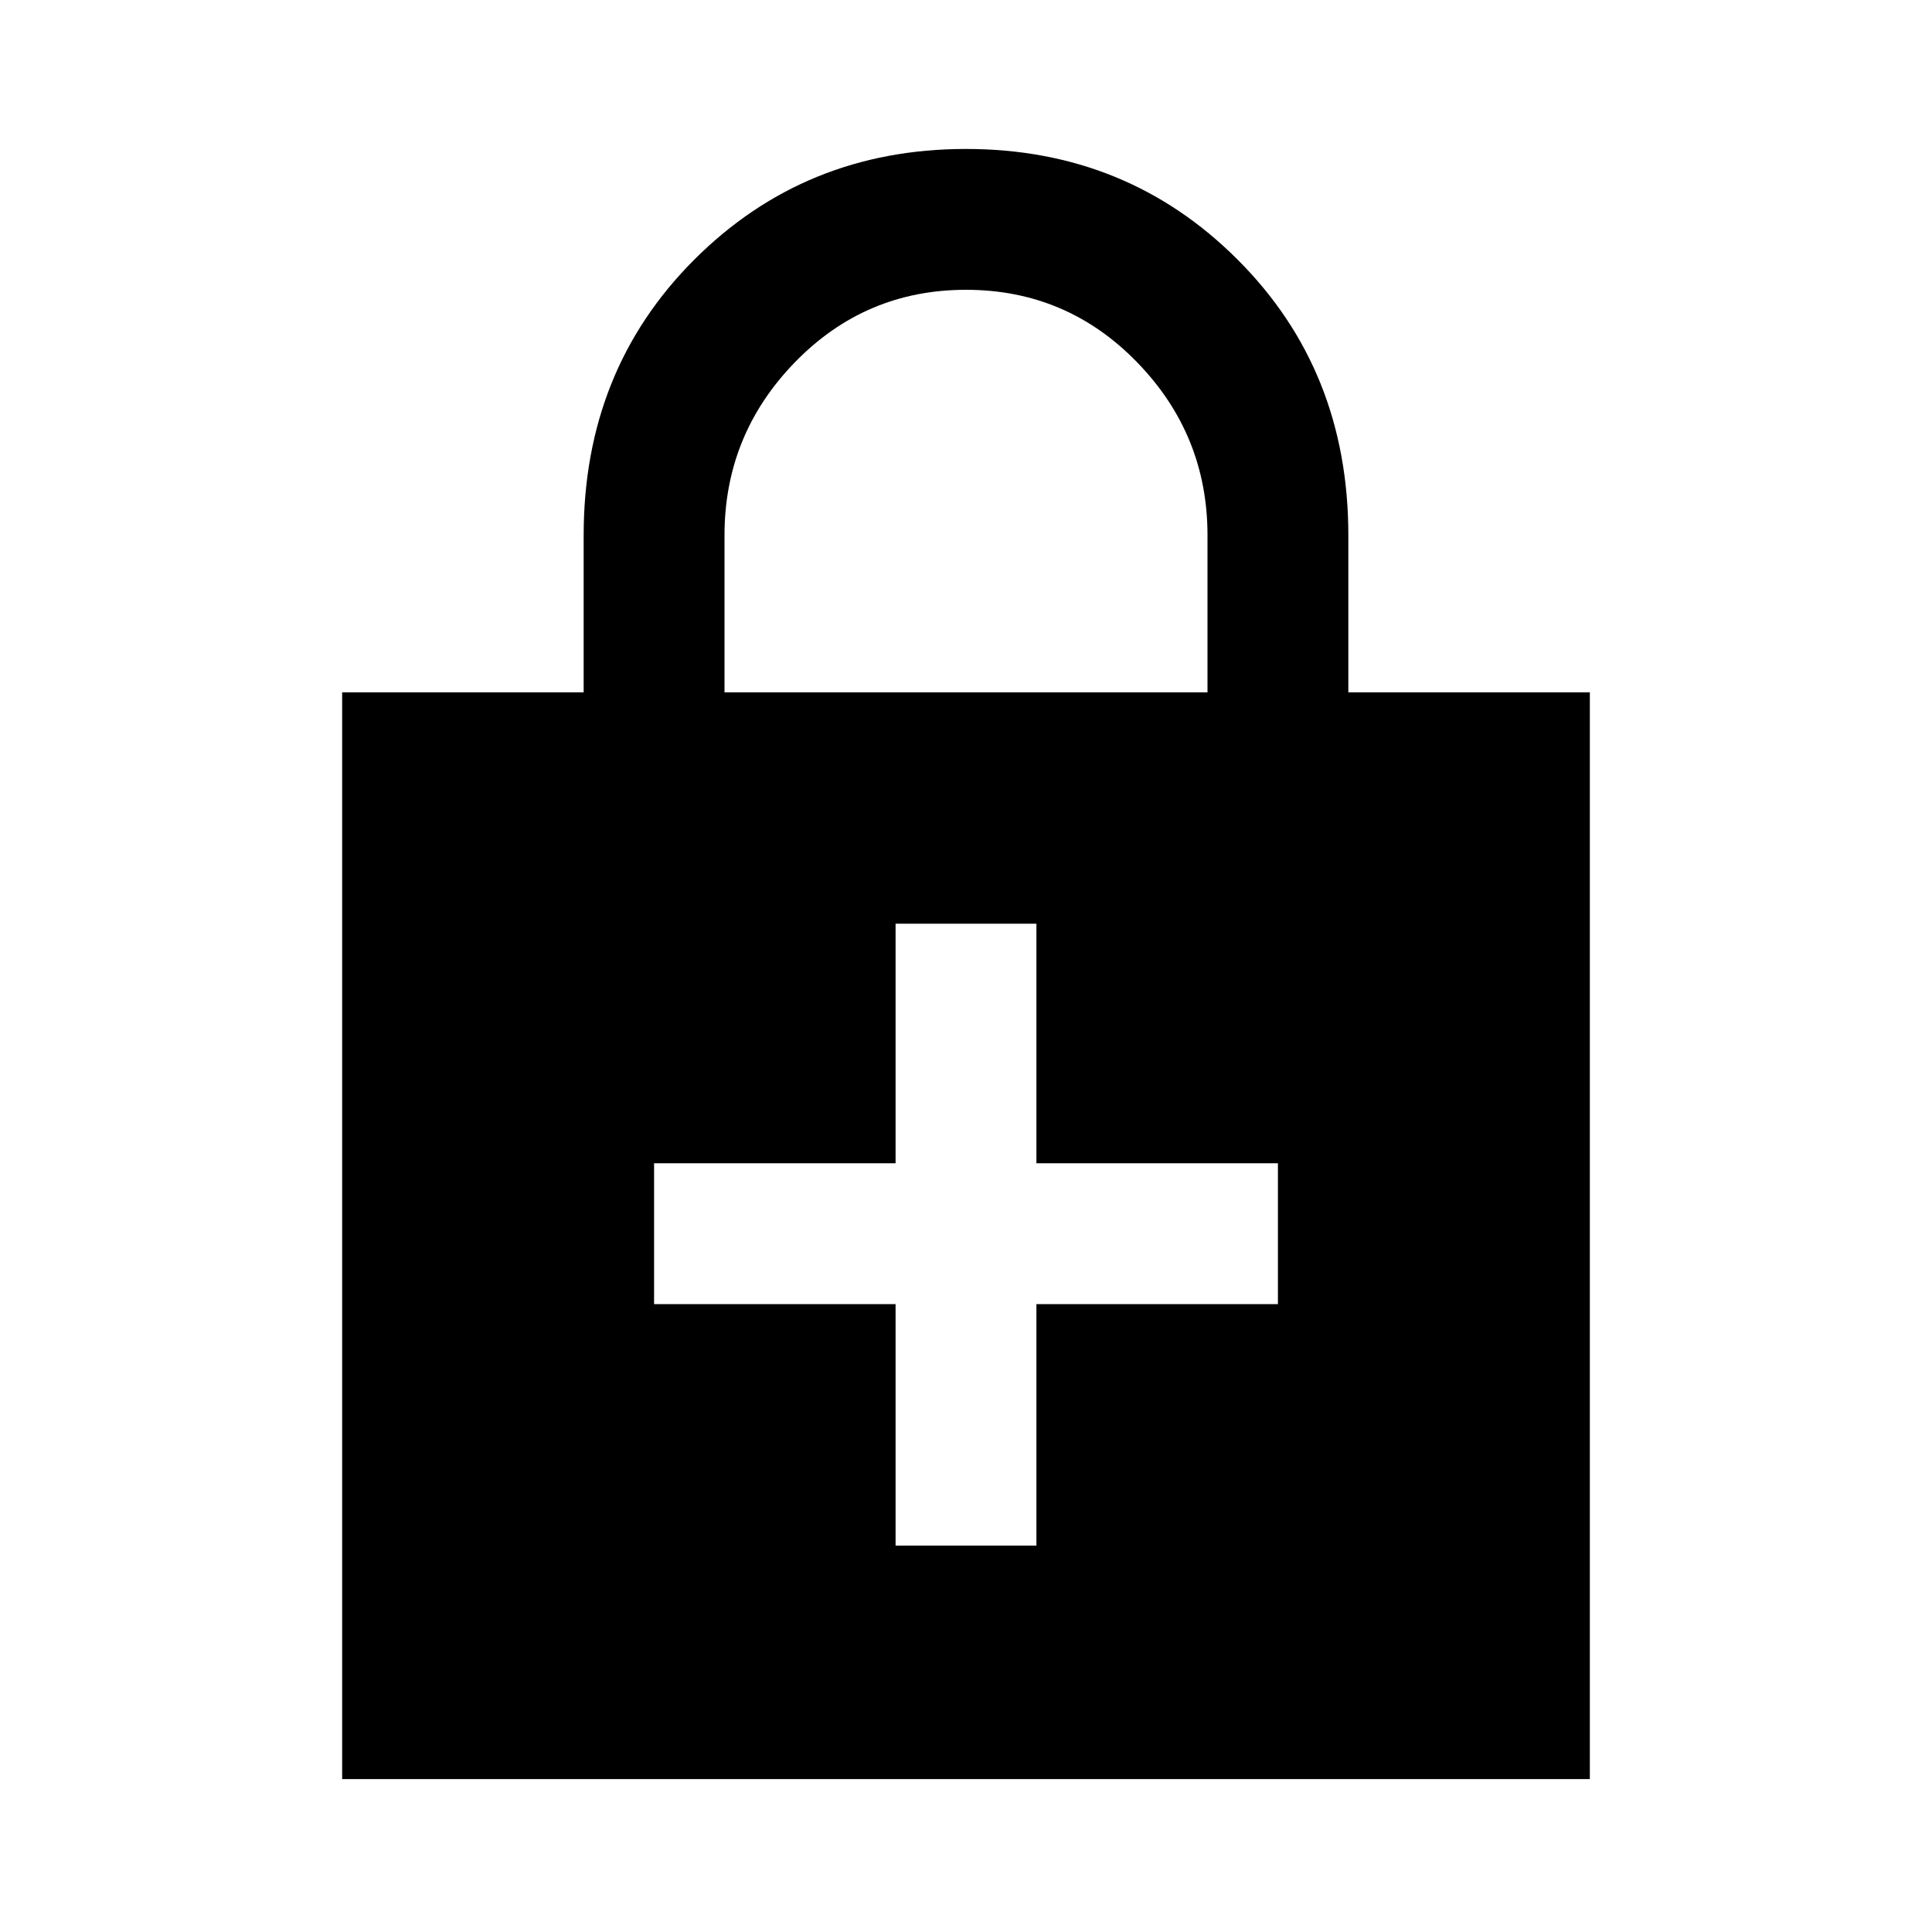 <svg xmlns="http://www.w3.org/2000/svg" height="20" width="20"><path d="M3.542 18.417V7.167H6.042V5.542Q6.042 3.833 7.187 2.688Q8.333 1.542 10 1.542Q11.667 1.542 12.812 2.688Q13.958 3.833 13.958 5.542V7.167H16.458V18.417ZM7.5 7.167H12.5V5.542Q12.5 4.5 11.771 3.75Q11.042 3 10 3Q8.958 3 8.229 3.75Q7.5 4.5 7.5 5.542ZM9.271 16H10.729V13.5H13.229V12.042H10.729V9.562H9.271V12.042H6.771V13.5H9.271Z"/></svg>